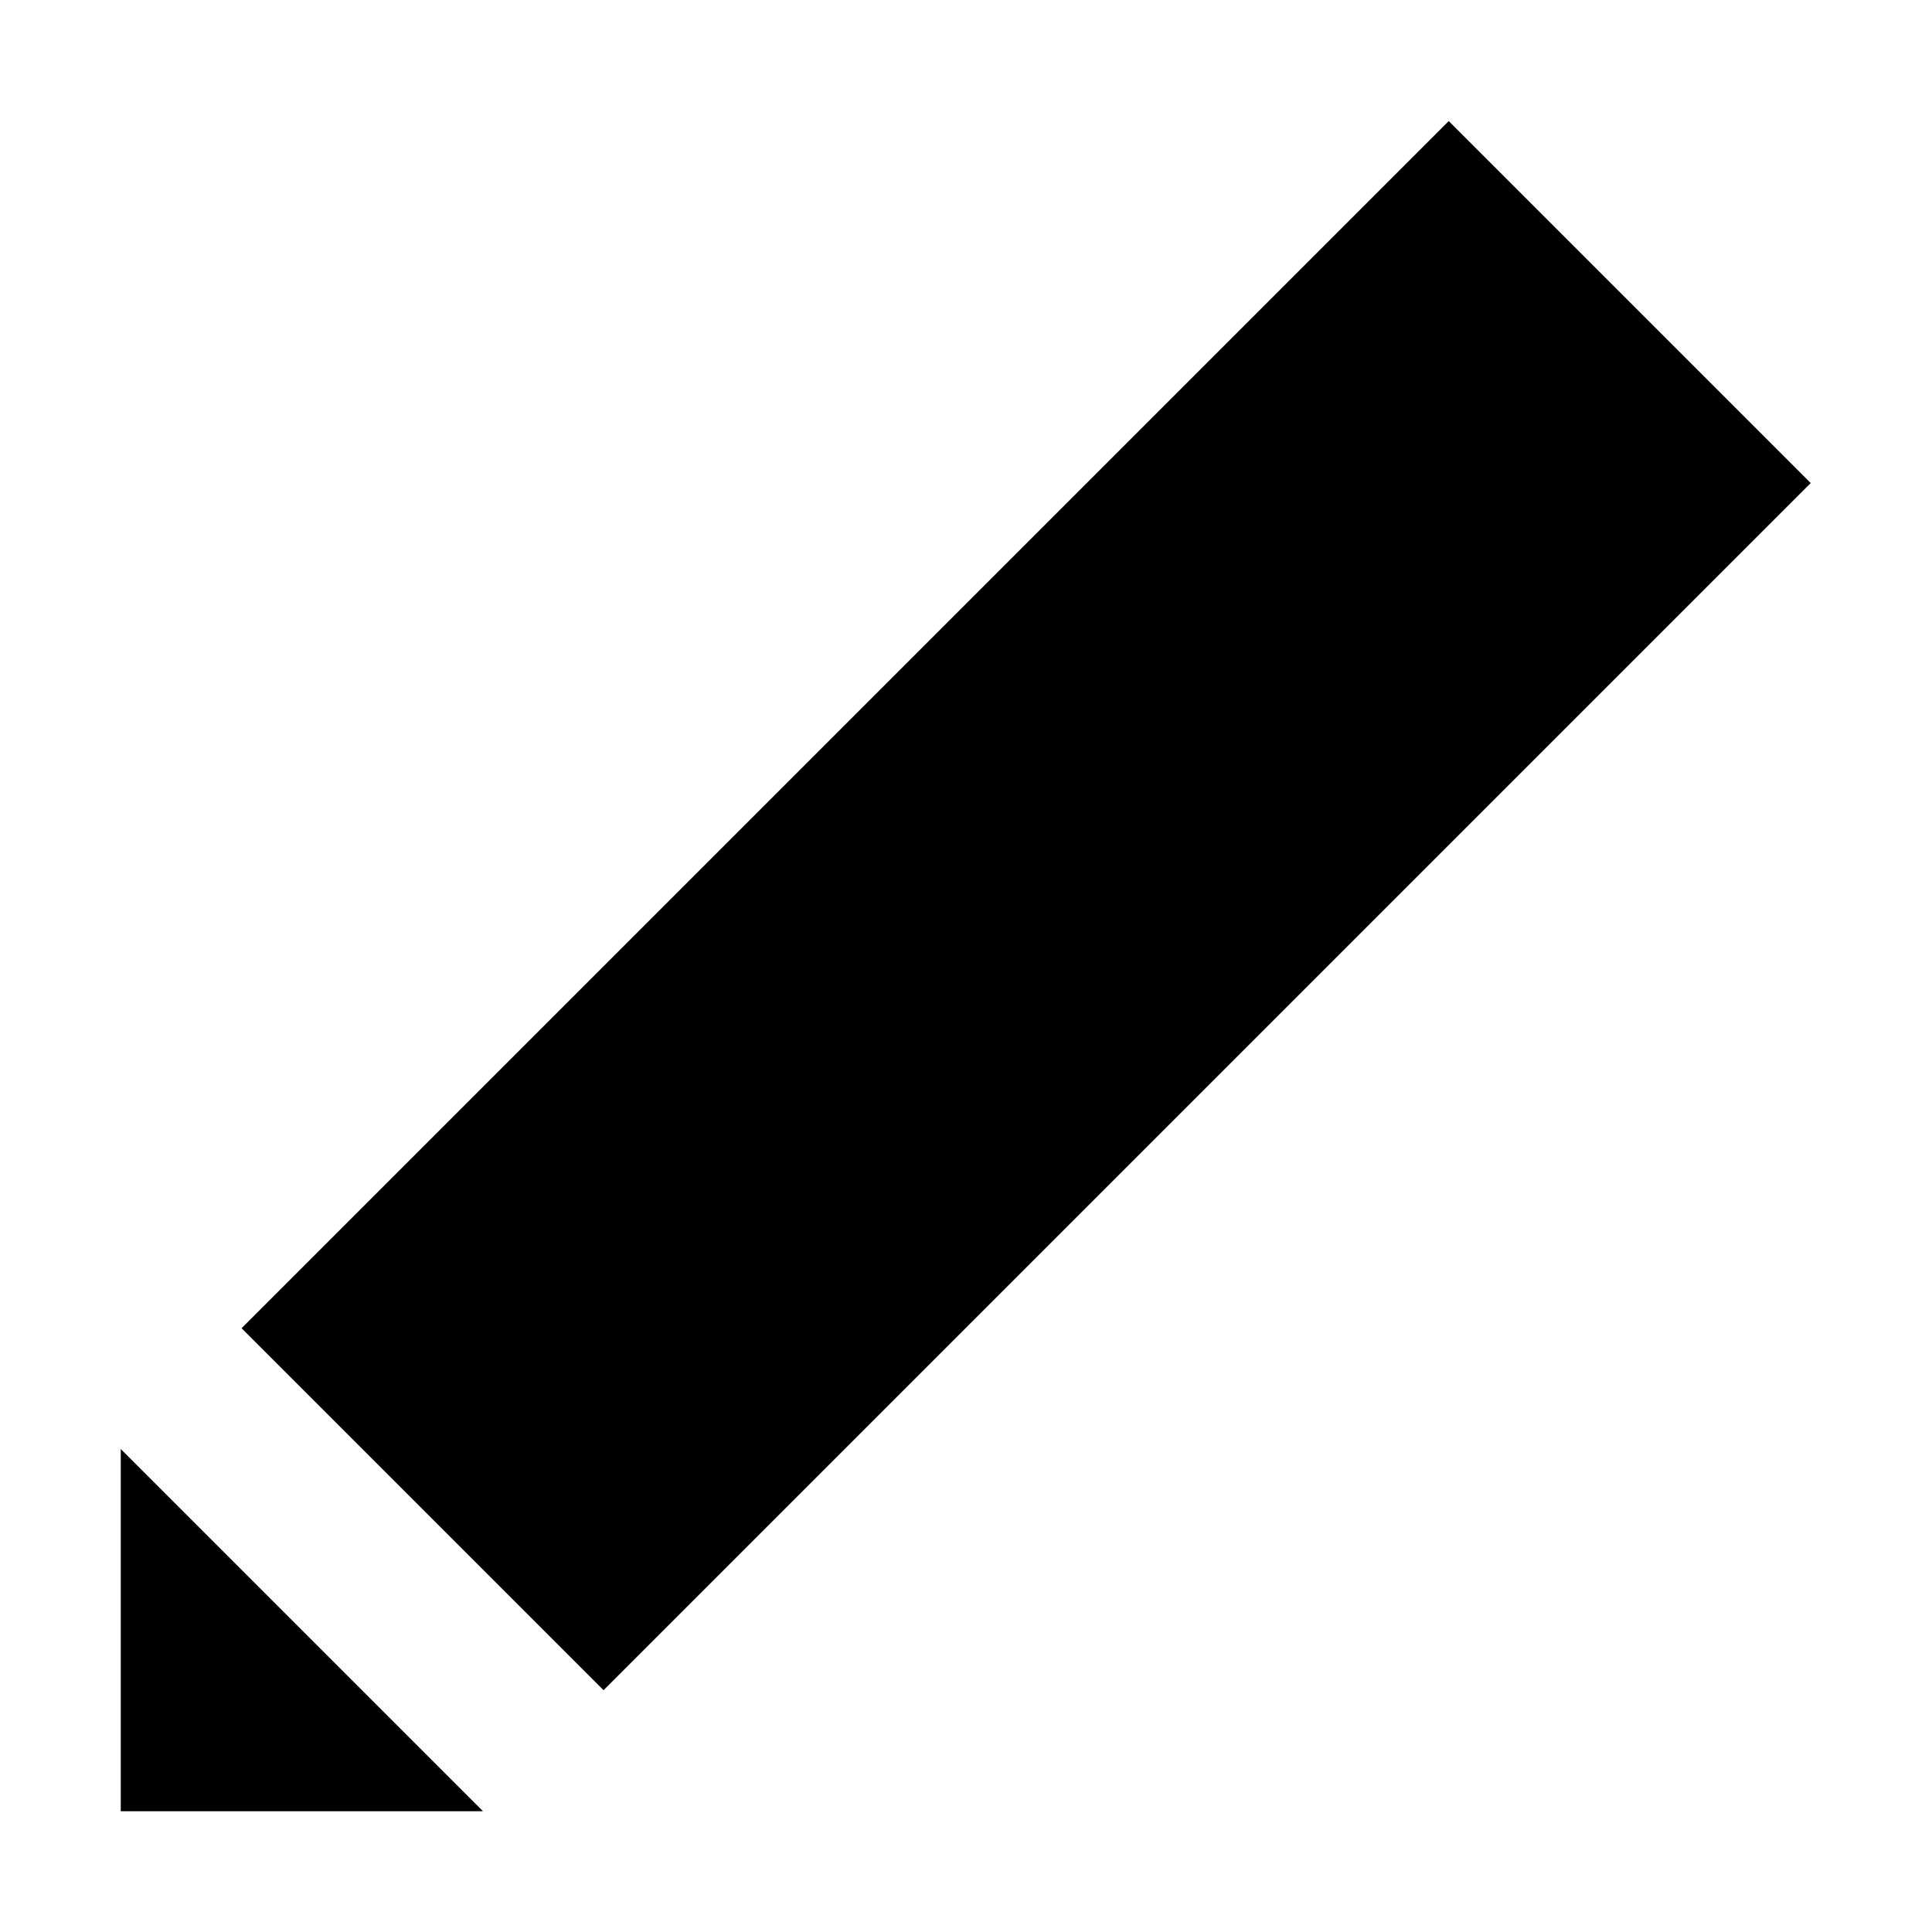 <svg xmlns="http://www.w3.org/2000/svg" enable-background="new 0 0 16 16" viewBox="0 0 16 16"><path d="m1.43 5.38h14.14v4.24h-14.14z" transform="matrix(.707 -.707 .707 .707 -2.814 8.207)"/><path d="m1 15h3l-3-3z"/></svg>